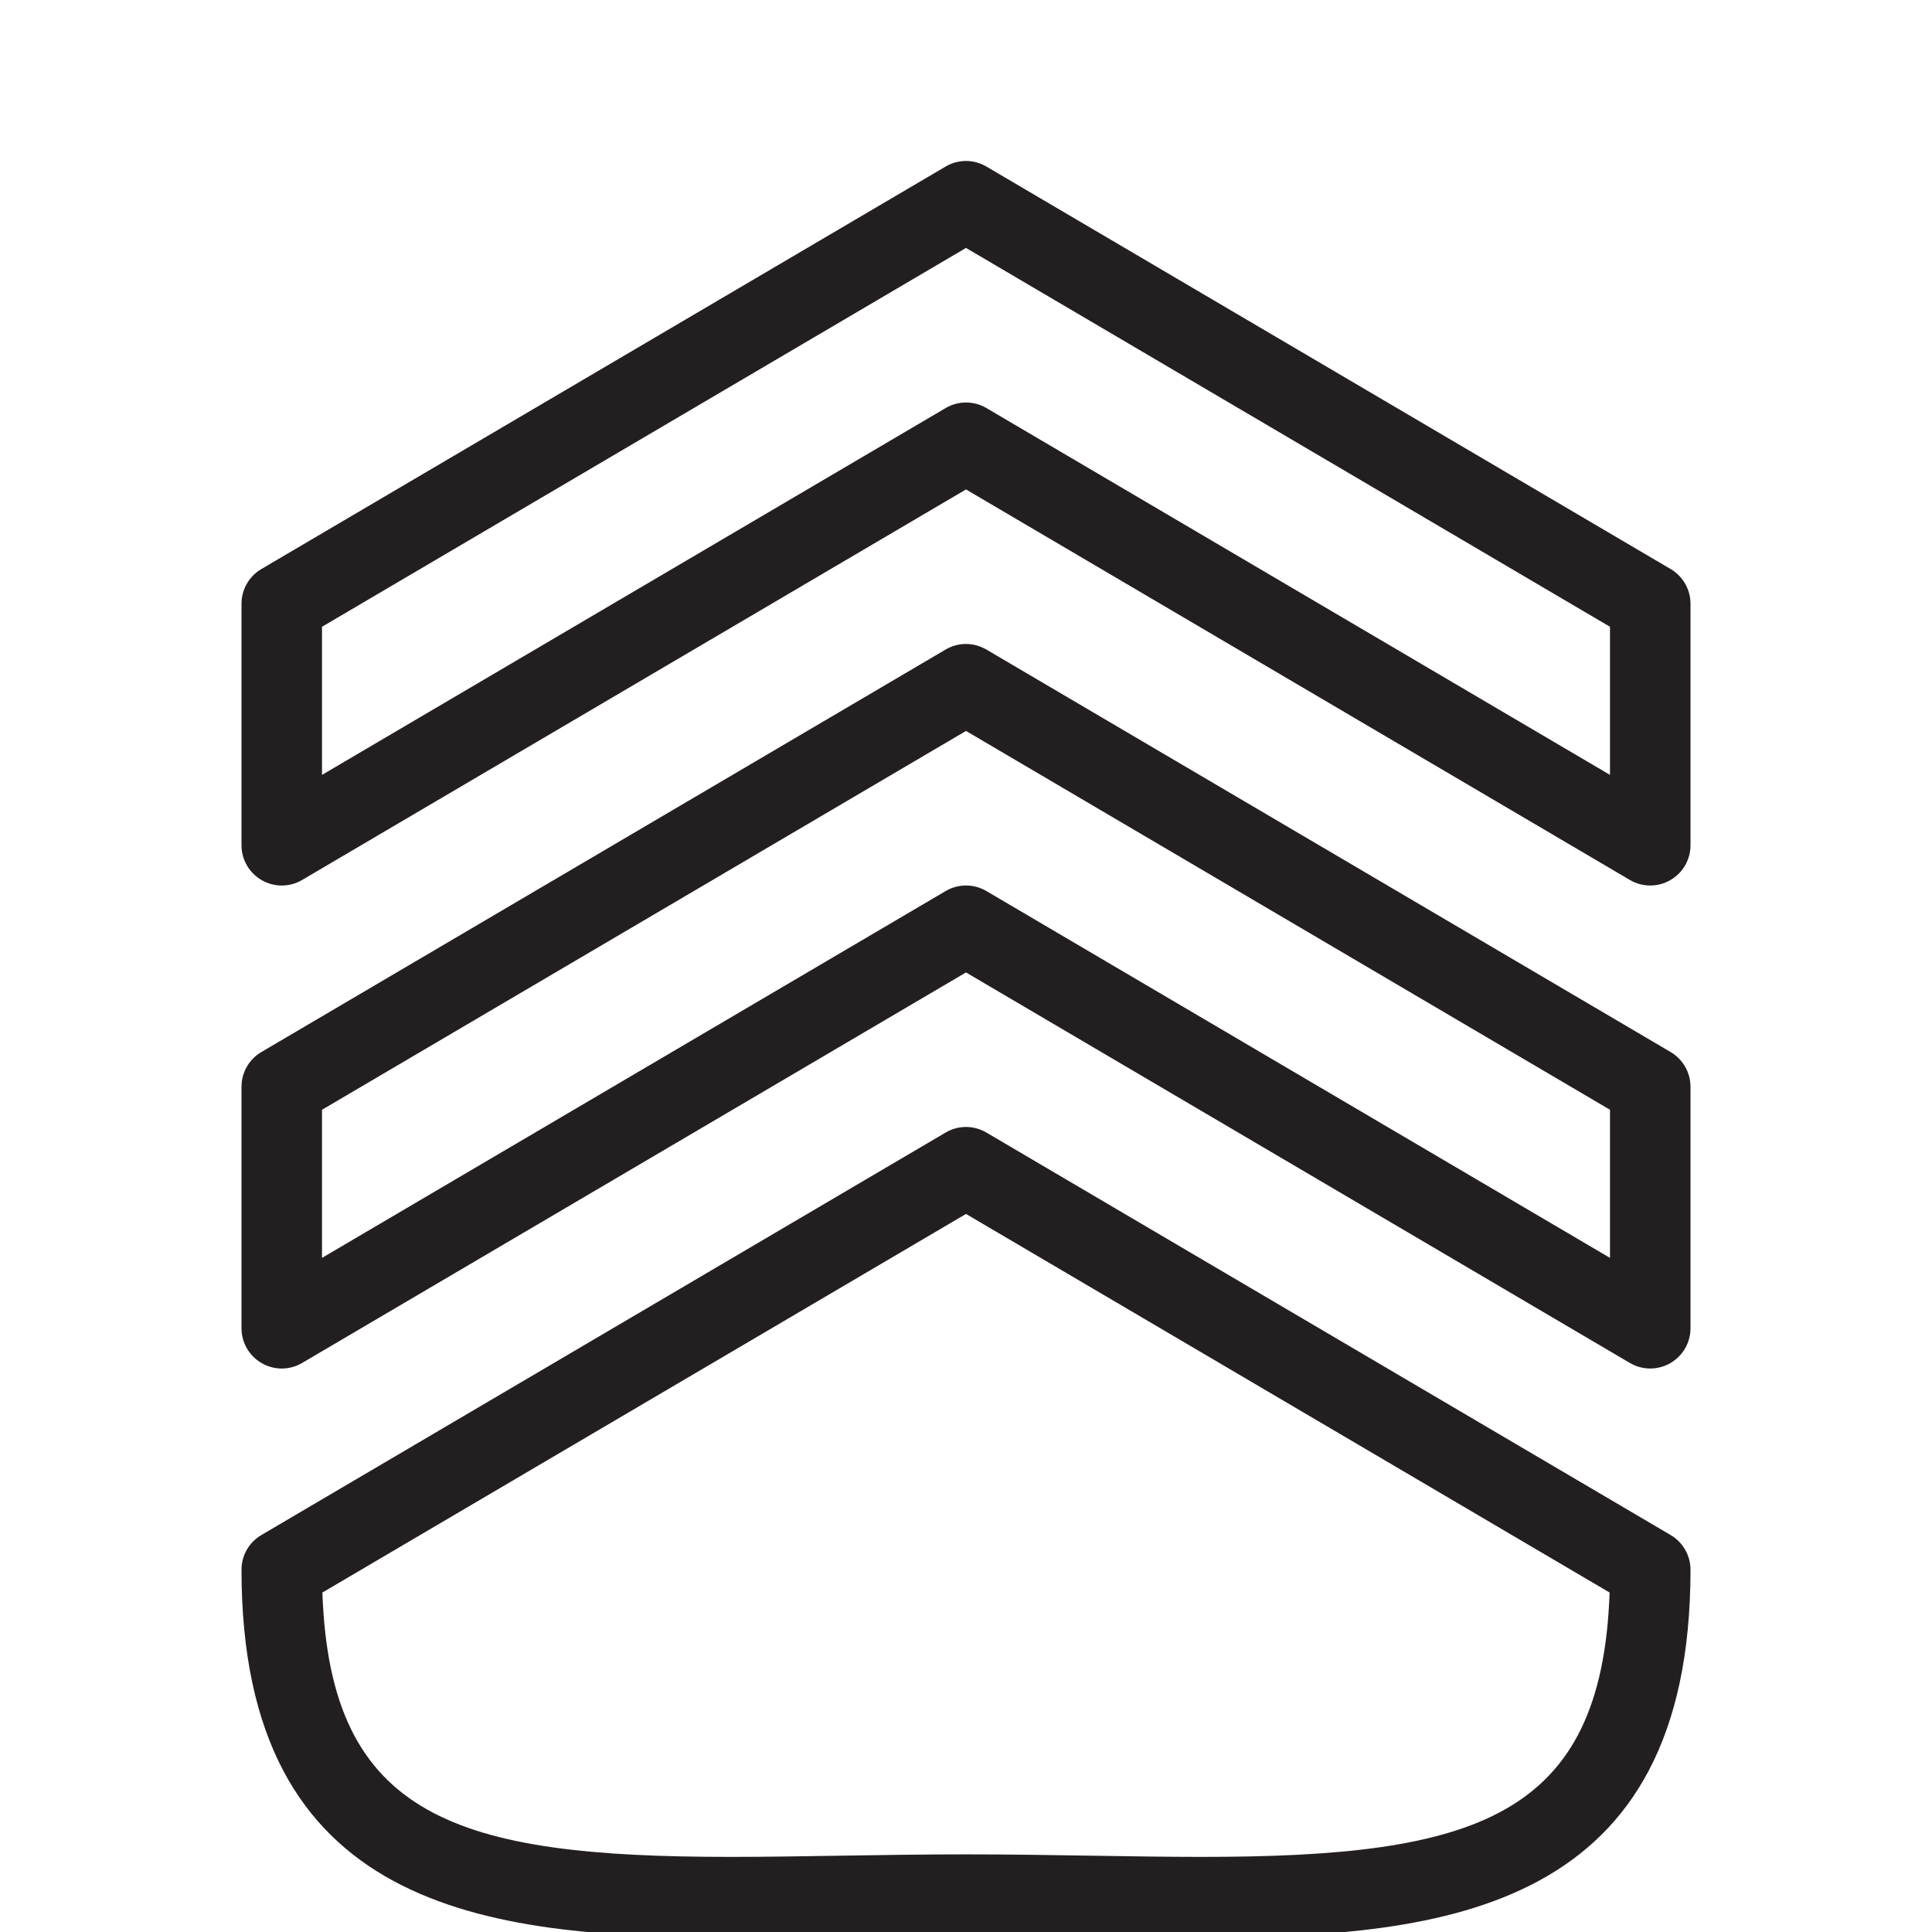 <?xml version="1.0" encoding="utf-8"?>
<!-- Generator: Adobe Illustrator 17.0.0, SVG Export Plug-In . SVG Version: 6.00 Build 0)  -->
<!DOCTYPE svg PUBLIC "-//W3C//DTD SVG 1.1//EN" "http://www.w3.org/Graphics/SVG/1.1/DTD/svg11.dtd">
<svg version="1.1" id="Layer_1" xmlns="http://www.w3.org/2000/svg" xmlns:xlink="http://www.w3.org/1999/xlink" x="0px" y="0px"
	 width="48px" height="48px" viewBox="0 0 48 48" enable-background="new 0 0 48 48" xml:space="preserve">
<g>
	<path fill="#231F20" d="M41.507,38.138l-17-10c-0.313-0.185-0.702-0.185-1.014,0l-17,10C6.187,38.318,6,38.646,6,39
		c0,8.429,6,9.134,12.144,9.135h0.001c0.891,0,1.816-0.015,2.769-0.031c2-0.032,4.169-0.032,6.171,0
		c0.954,0.016,1.878,0.031,2.769,0.031C36,48.135,42,47.429,42,39C42,38.646,41.812,38.318,41.507,38.138z M29.854,46.134
		c-0.88,0-1.794-0.015-2.736-0.03c-1.011-0.016-2.054-0.033-3.118-0.033c-1.065,0-2.107,0.017-3.118,0.033
		c-0.941,0.015-1.855,0.03-2.735,0.03h-0.001c-6.793,0-9.944-0.965-10.136-6.568L24,30.16l15.99,9.406
		C39.797,45.168,36.647,46.134,29.854,46.134z"/>
	<path fill="#231F20" d="M41.507,26.138l-17-10c-0.313-0.185-0.702-0.185-1.014,0l-17,10C6.187,26.318,6,26.646,6,27v6
		c0,0.359,0.192,0.69,0.504,0.868c0.312,0.179,0.694,0.177,1.003-0.006L24,24.16l16.493,9.702C40.649,33.954,40.824,34,41,34
		c0.171,0,0.343-0.044,0.496-0.132C41.808,33.69,42,33.359,42,33v-6C42,26.646,41.812,26.318,41.507,26.138z M40,31.252
		l-15.493-9.114C24.351,22.046,24.175,22,24,22s-0.351,0.046-0.507,0.139L8,31.252v-3.68l16-9.412l16,9.412V31.252z"/>
	<path fill="#231F20" d="M41.507,14.138l-17-10c-0.313-0.185-0.702-0.185-1.014,0l-17,10C6.187,14.318,6,14.646,6,15v6
		c0,0.359,0.192,0.69,0.504,0.868c0.312,0.179,0.694,0.177,1.003-0.006L24,12.16l16.493,9.702C40.649,21.954,40.824,22,41,22
		c0.171,0,0.343-0.044,0.496-0.132C41.808,21.69,42,21.359,42,21v-6C42,14.646,41.812,14.318,41.507,14.138z M40,19.252
		l-15.493-9.114C24.351,10.046,24.175,10,24,10s-0.351,0.046-0.507,0.139L8,19.252v-3.68L24,6.16l16,9.412V19.252z"/>
</g>
</svg>
